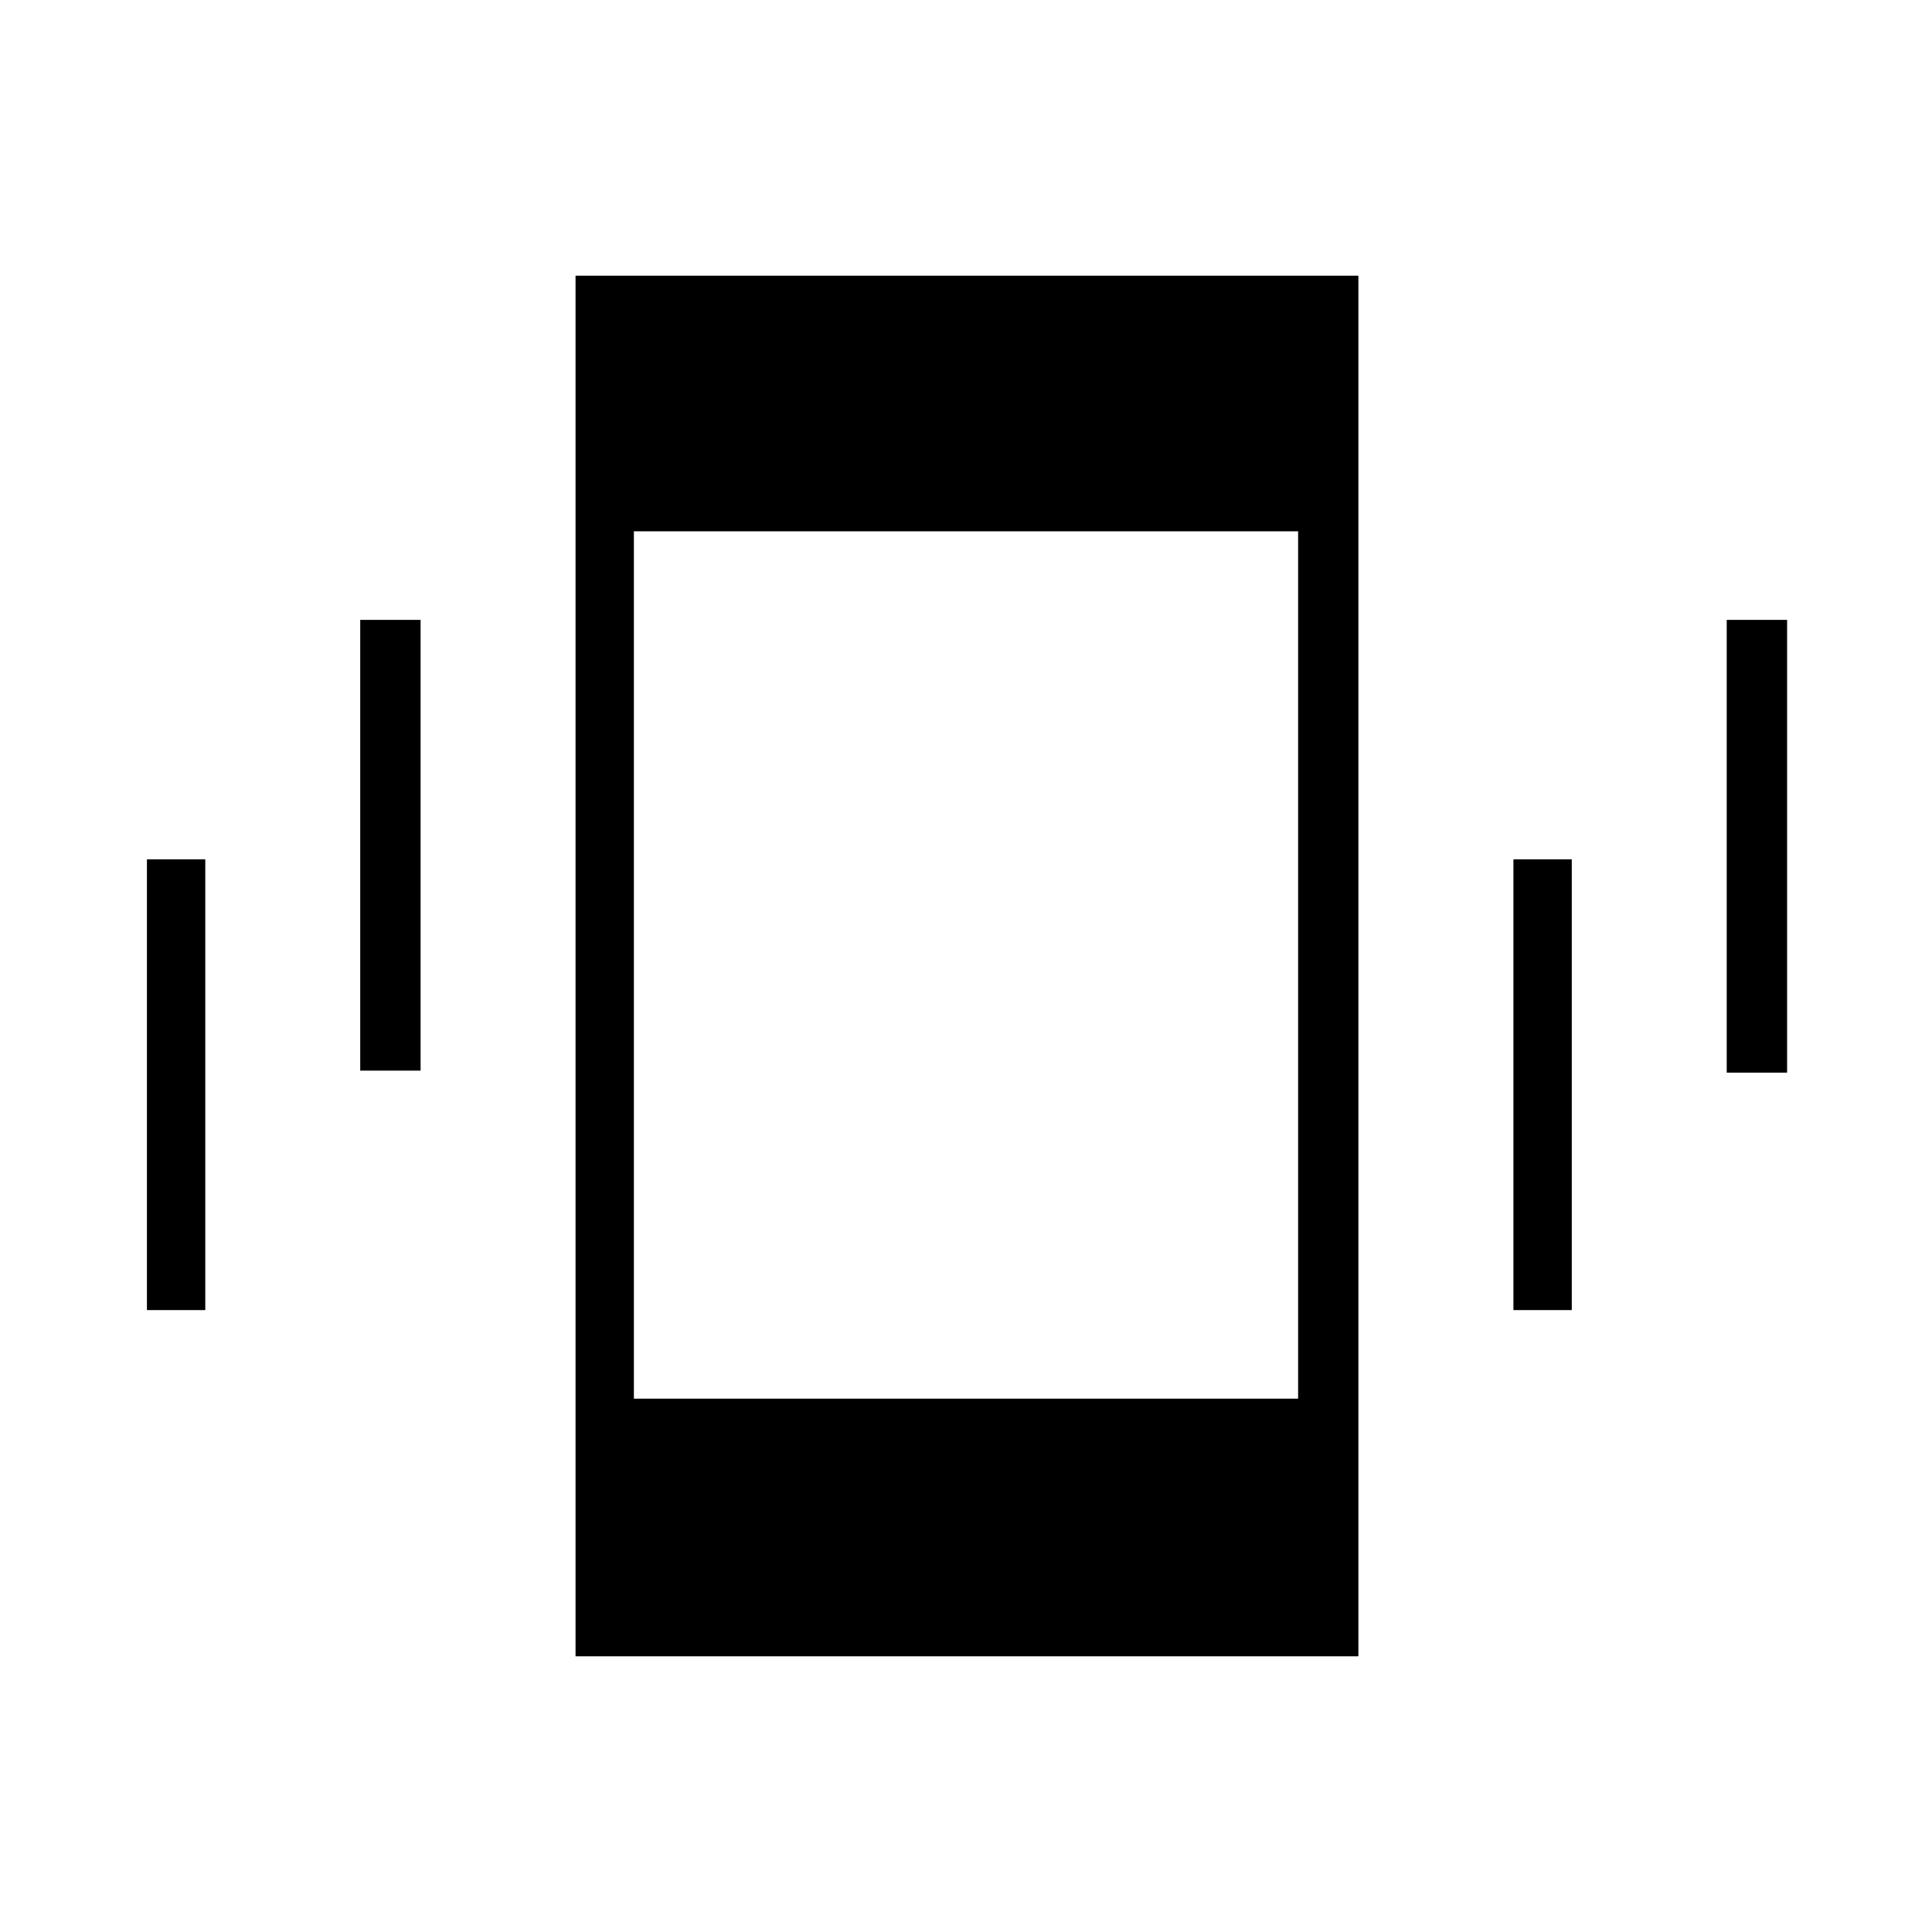 <svg xmlns="http://www.w3.org/2000/svg" height="20" width="20"><path d="M3.729 11.083V6.417H4.354V11.083ZM1.521 13.562V8.896H2.125V13.562ZM17.875 11.104V6.417H18.5V11.104ZM15.667 13.562V8.896H16.271V13.562ZM5.958 17.146V2.854H14.062V17.146ZM6.562 14.479H13.438V5.5H6.562Z"/></svg>